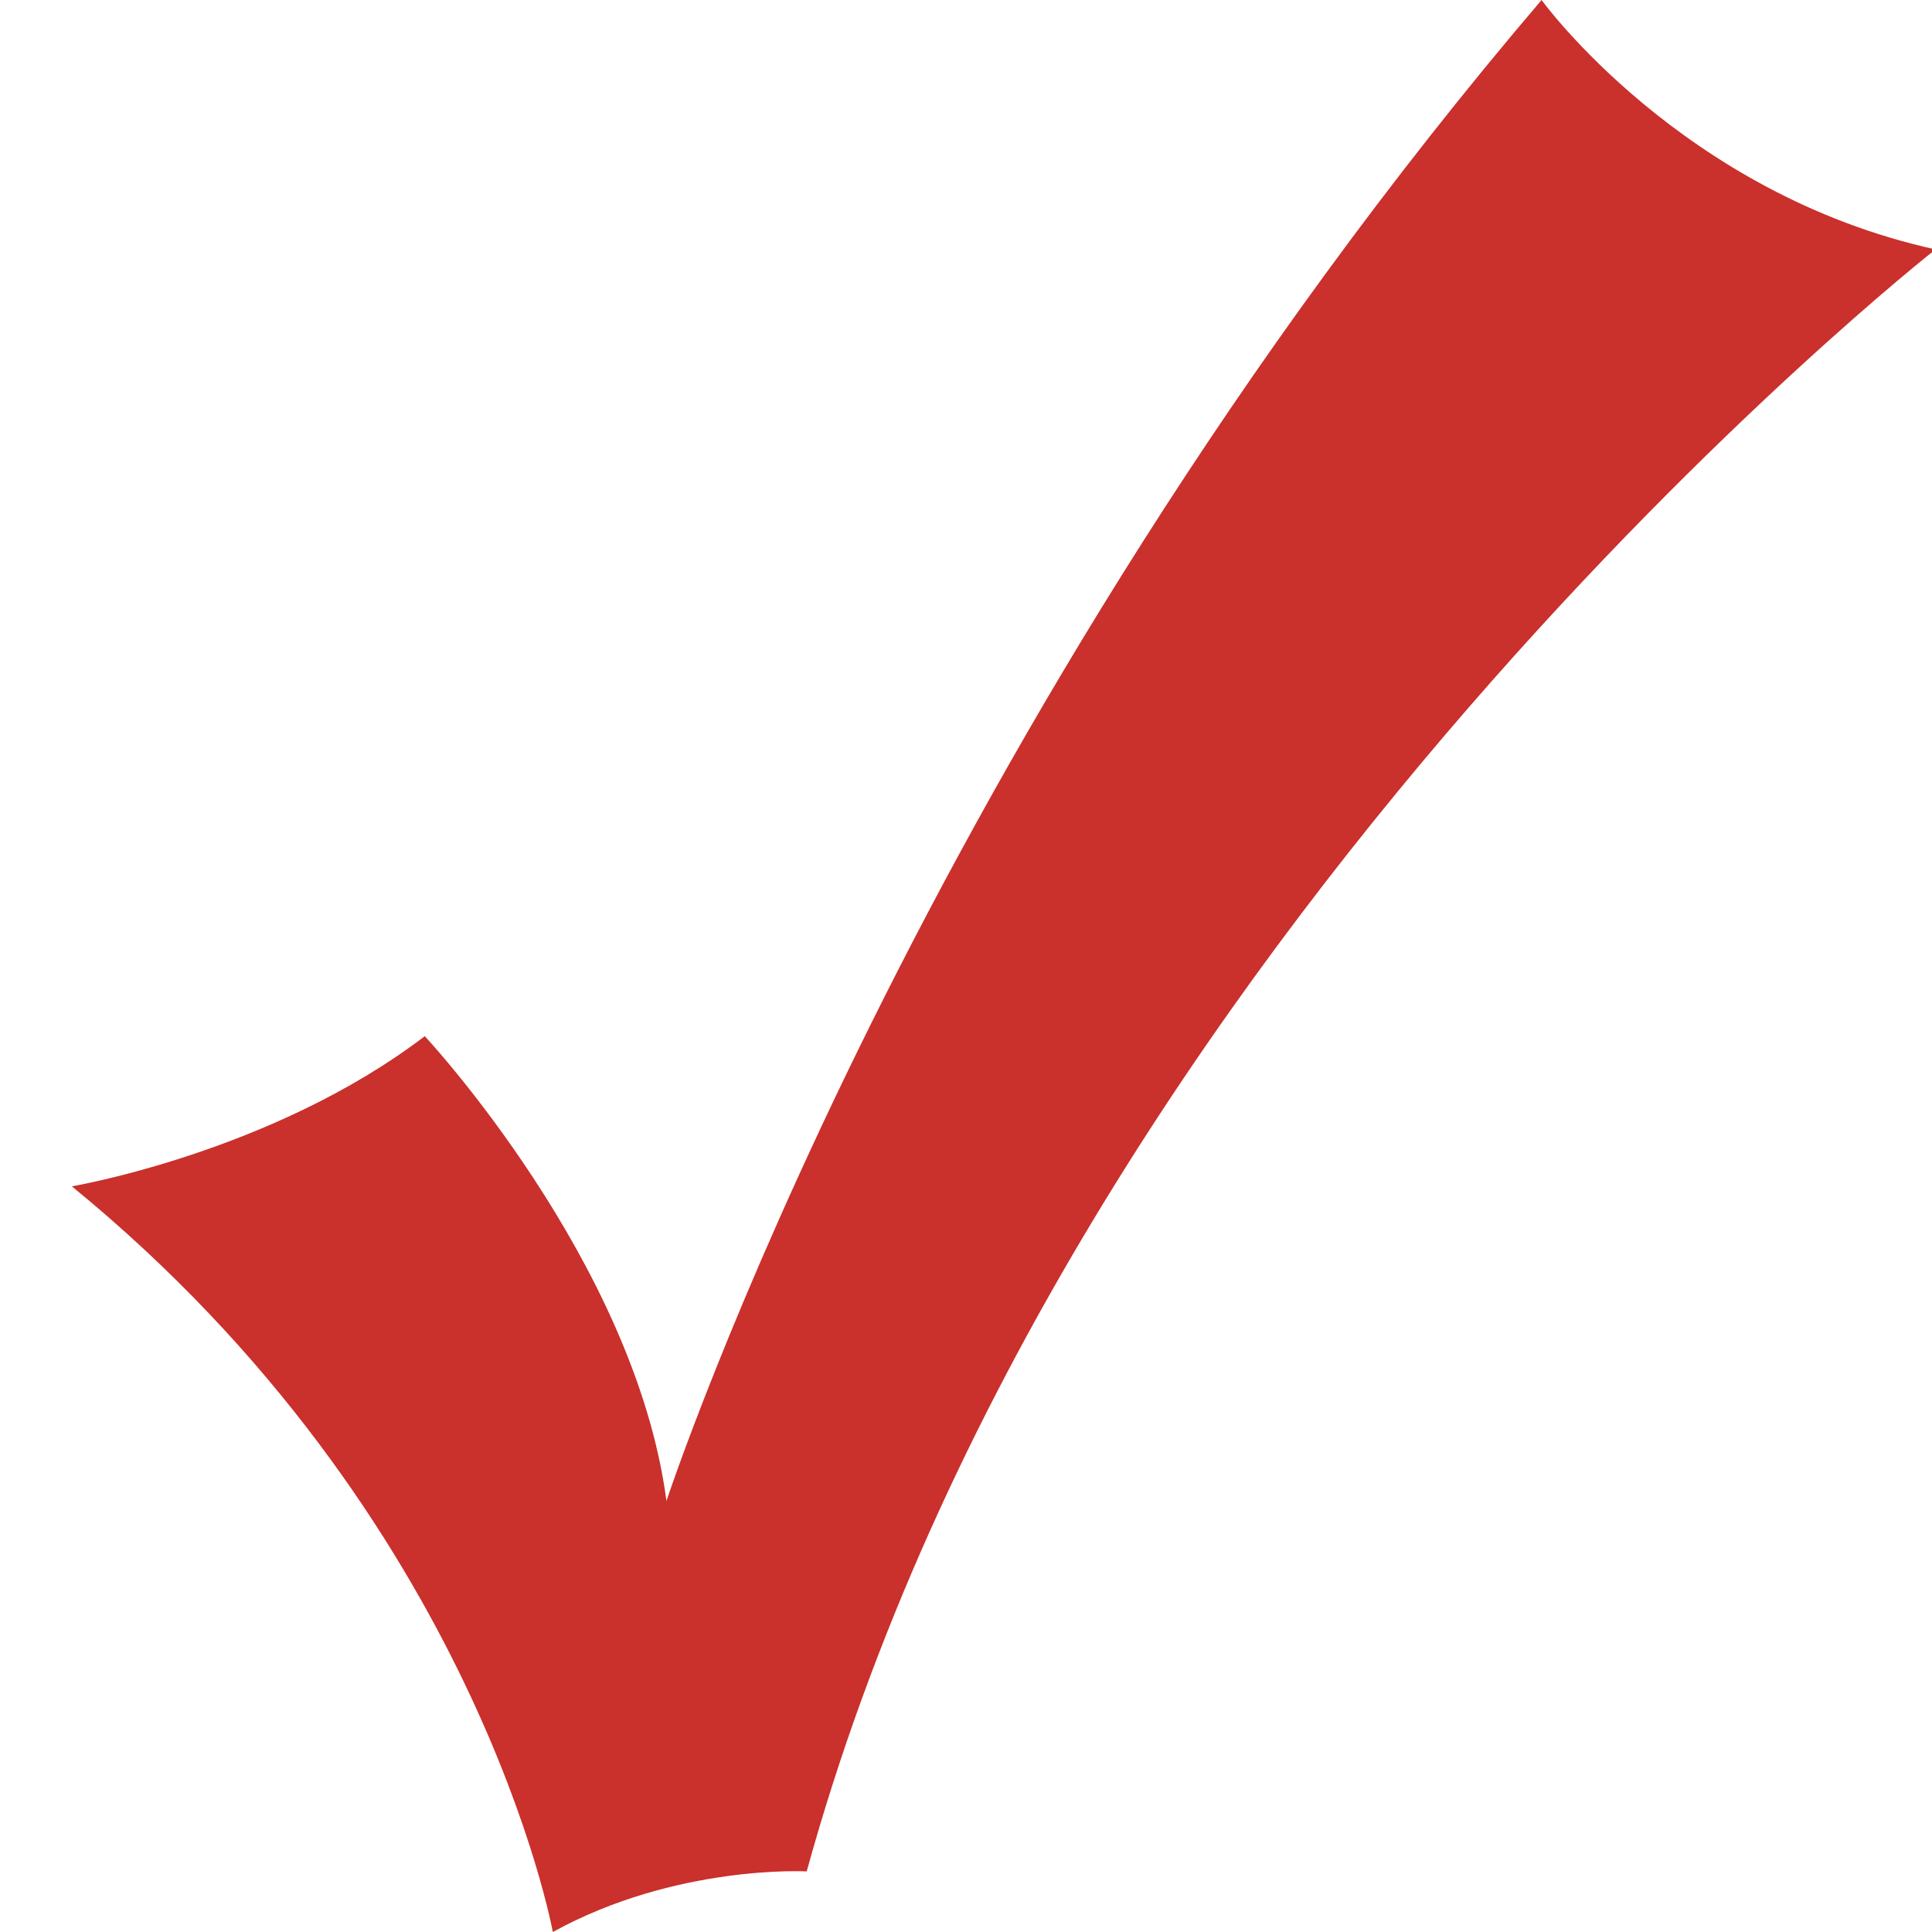 <?xml version="1.0" encoding="UTF-8" standalone="no"?>
<svg width="22px" height="22px" viewBox="0 0 22 22" version="1.1" xmlns="http://www.w3.org/2000/svg" xmlns:xlink="http://www.w3.org/1999/xlink">
    <!-- Generator: Sketch 3.8.3 (29802) - http://www.bohemiancoding.com/sketch -->
    <title>Fill 21</title>
    <desc>Created with Sketch.</desc>
    <defs></defs>
    <g id="Voting/Creation" stroke="none" stroke-width="1" fill="none" fill-rule="evenodd">
        <g id="Modal-Copy-2" transform="translate(-279, -368)" fill="#CA302C">
            <g id="Group-13" transform="translate(277, 368)">
                <path d="M19.554,0 C19.554,0 21.15,2.206 24.04,2.84 C24.04,2.84 14.131,10.614 11.186,21.31 C11.186,21.31 9.699,21.228 8.295,22 C8.295,22 7.442,17.286 2.818,13.509 C2.818,13.509 5.102,13.123 6.837,11.799 C6.837,11.799 9.231,14.363 9.589,17.092 C9.589,17.092 12.479,8.298 19.554,0" id="Fill-21"></path>
            </g>
        </g>
    </g>
</svg>